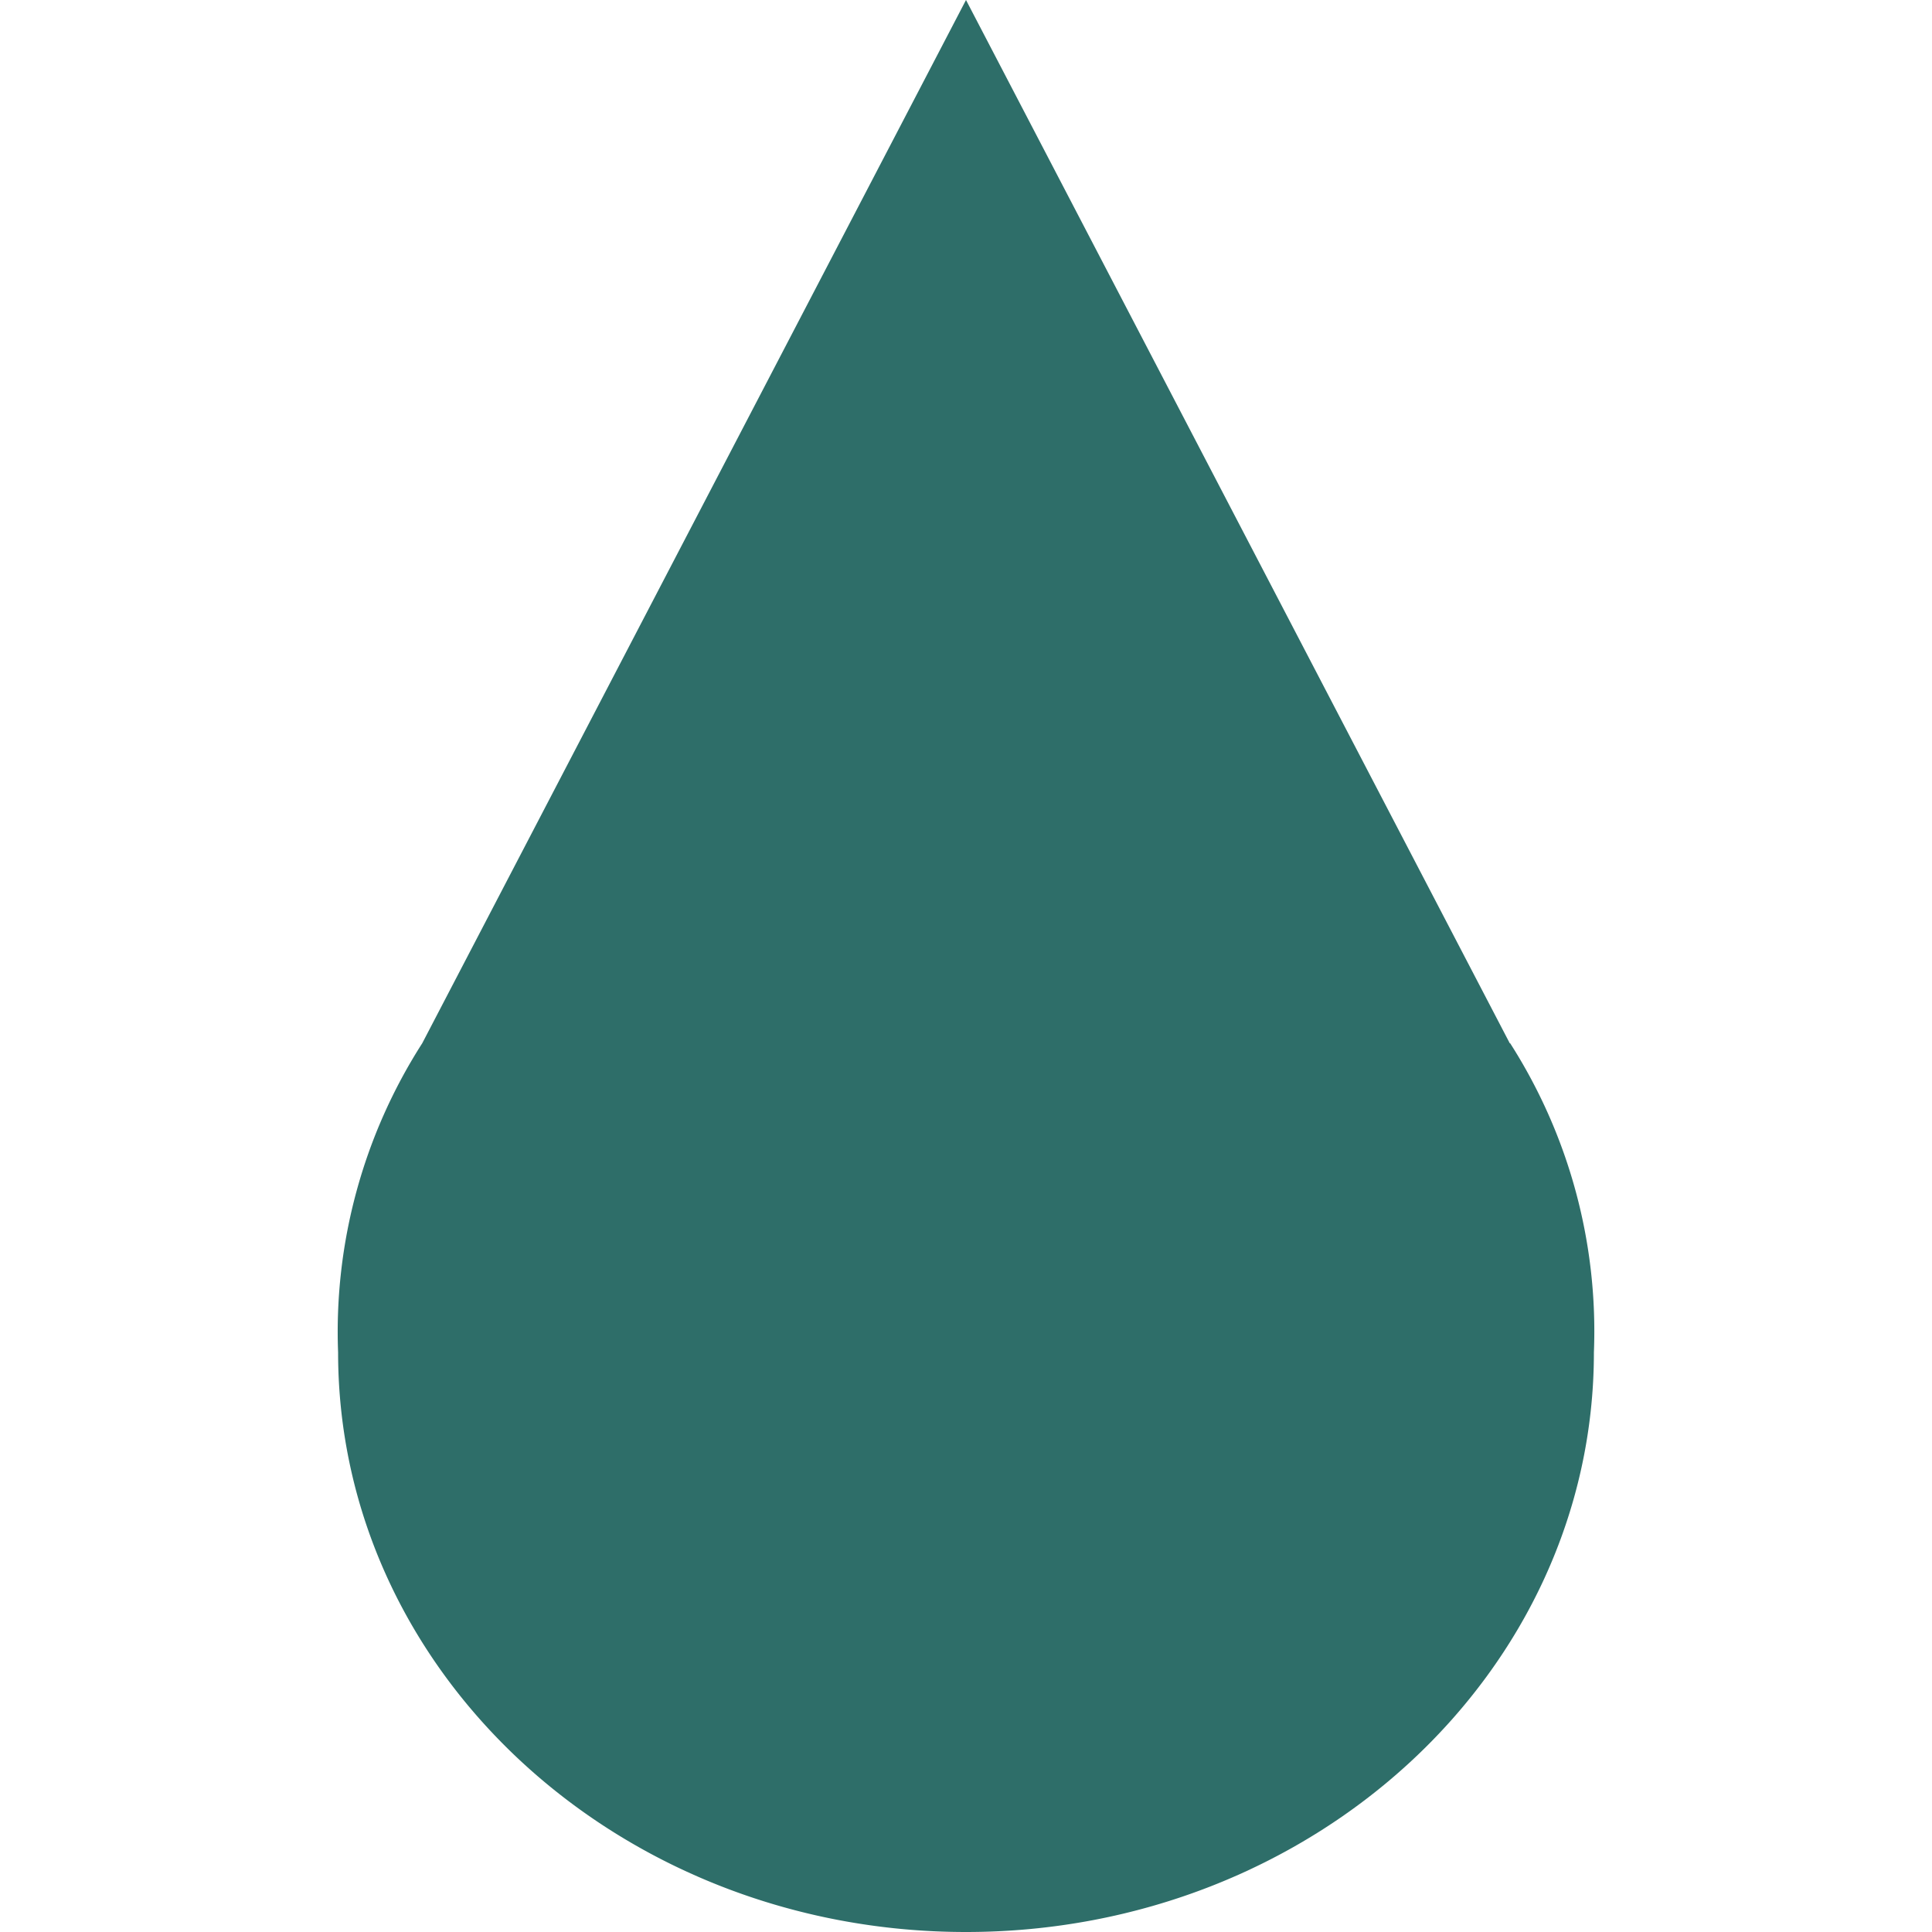 <svg id="bp" xmlns="http://www.w3.org/2000/svg" width="24" height="24" viewBox="0 0 24 24">
  <rect id="Rectangle_79" data-name="Rectangle 79" width="24" height="24" fill="#2e6e69" opacity="0"/>
  <path id="bp-2" data-name="bp" d="M14.555,12.96,7.8,0,1.045,12.96A6.646,6.646,0,0,0,0,16.8C0,20.776,3.492,24,7.8,24s7.8-3.224,7.8-7.2a6.642,6.642,0,0,0-1.04-3.84Z" transform="translate(4.2)" fill="#2e6e69"/>
</svg>
